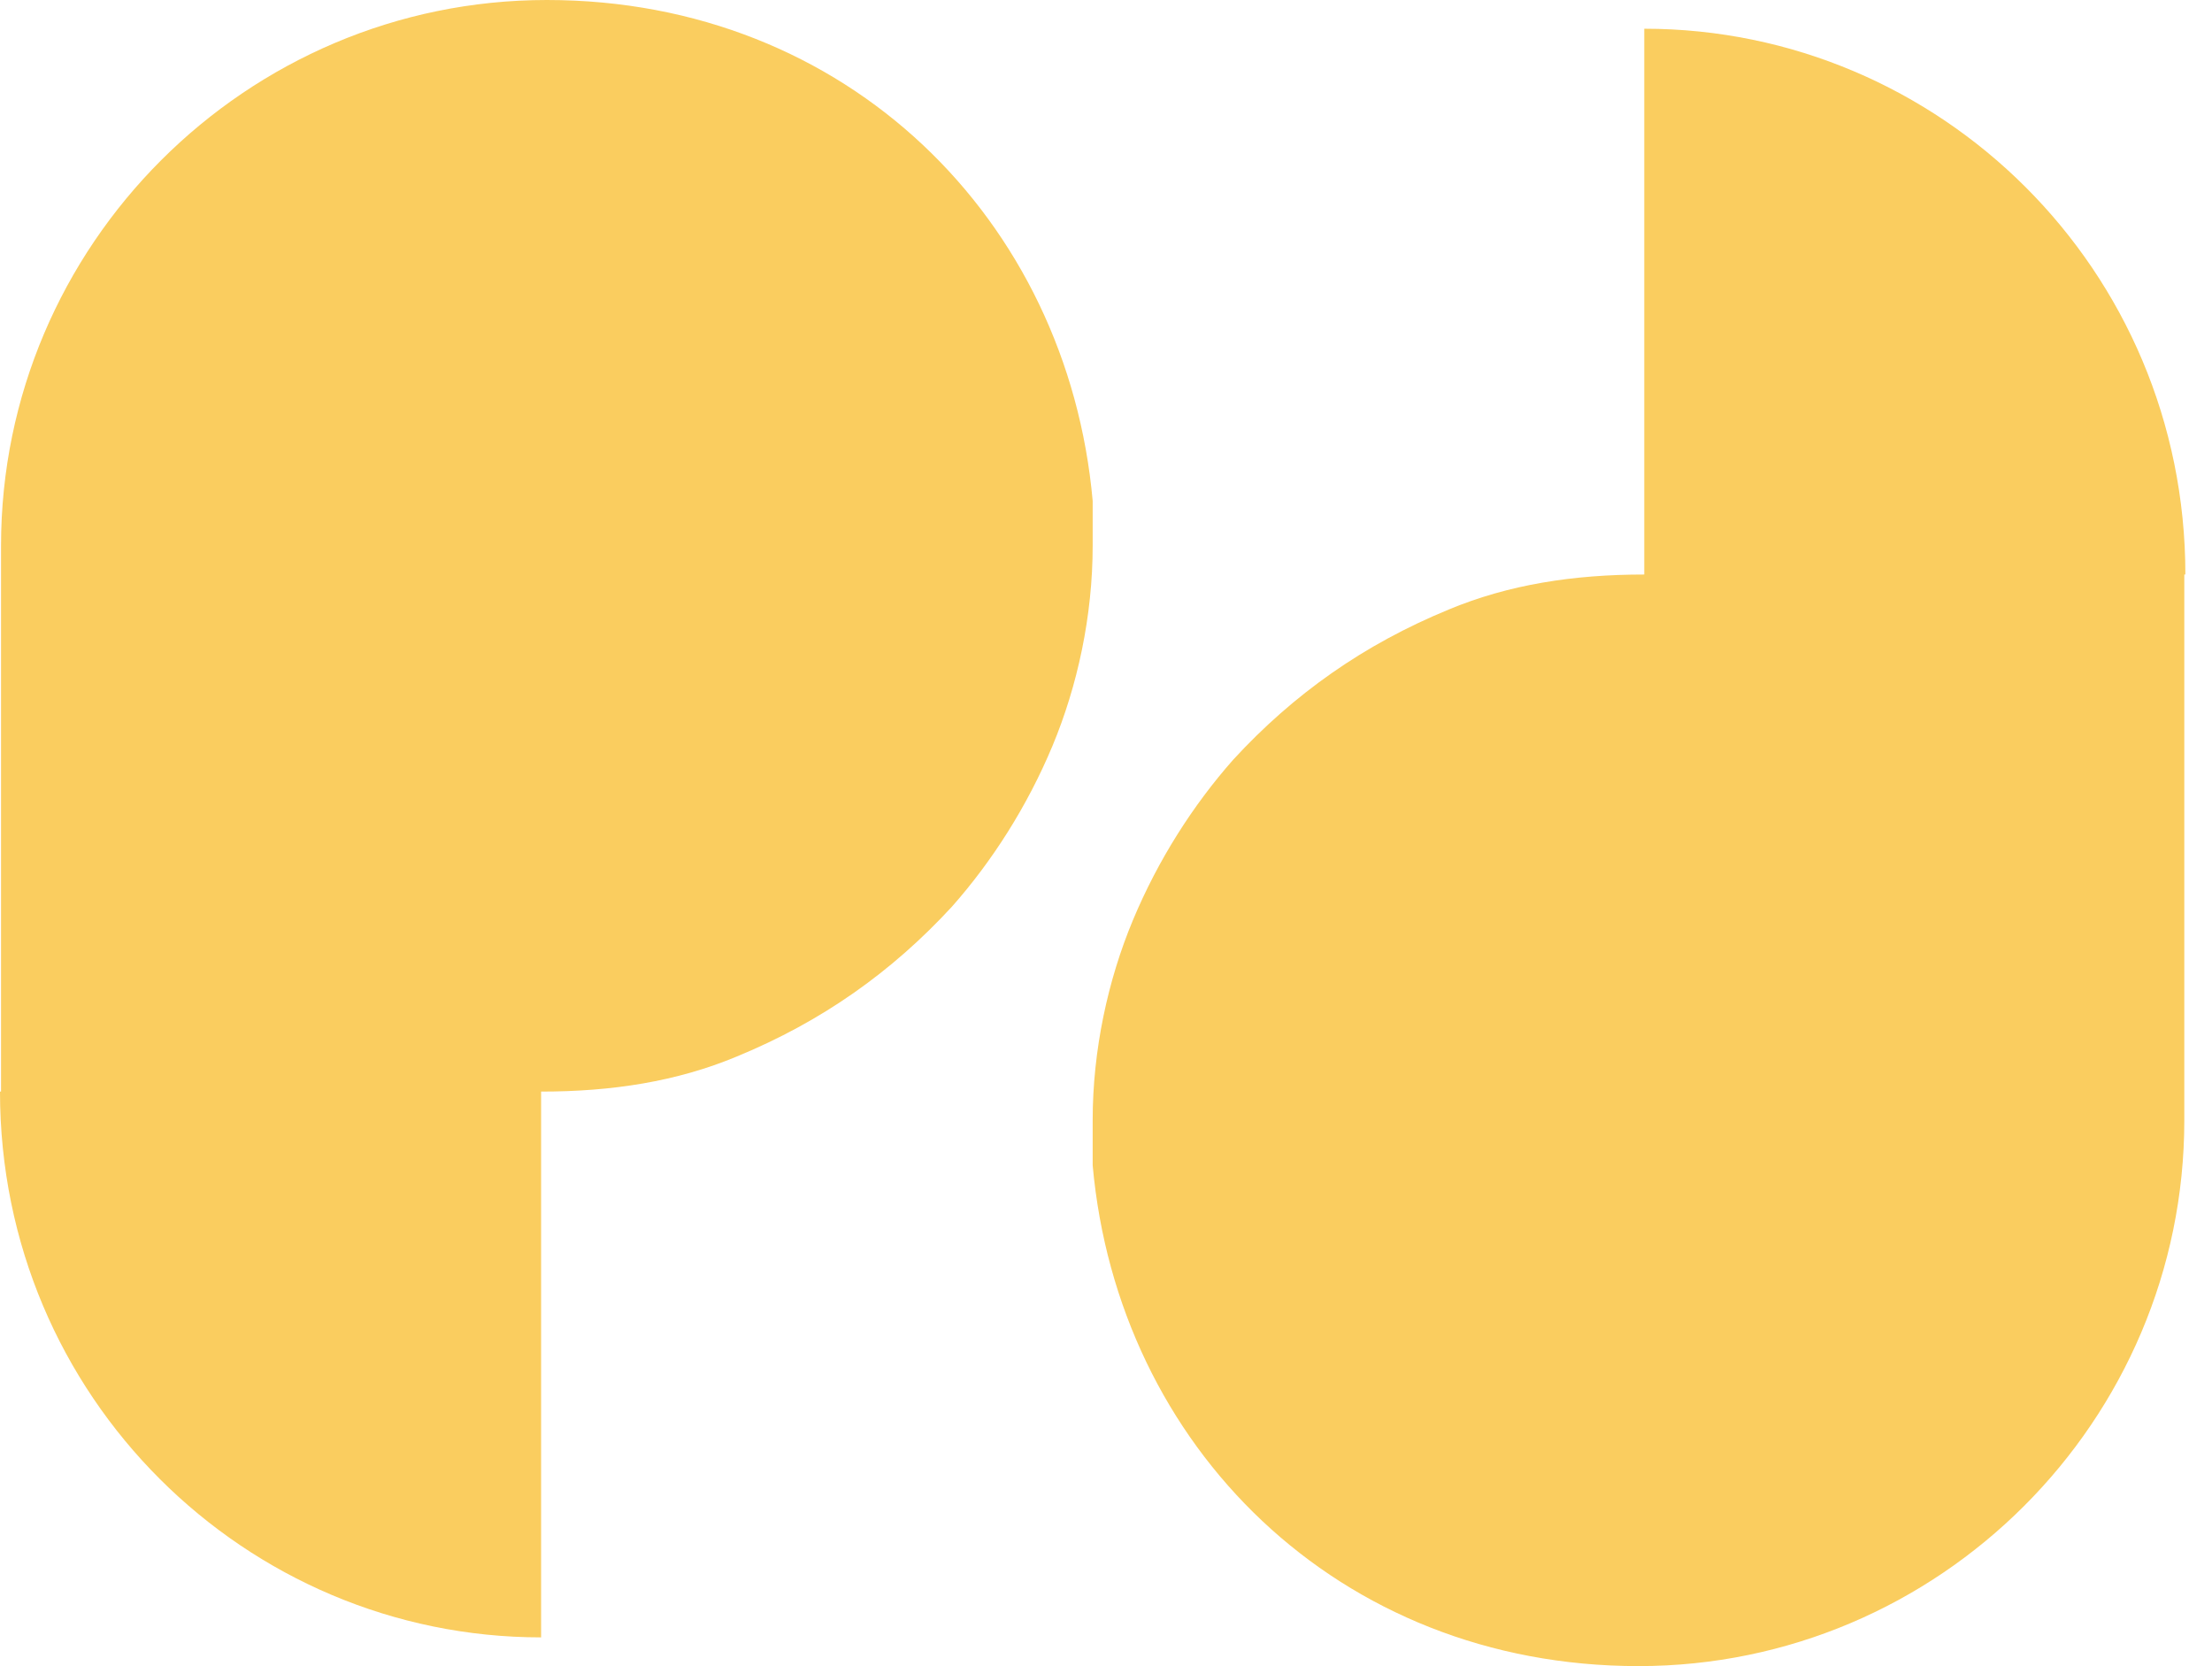 <svg width="77" height="58" viewBox="0 0 77 58" fill="none" xmlns="http://www.w3.org/2000/svg">
<path d="M76.036 20V39C76.036 49.465 67.501 58 57.036 58C46.572 58 38.91 50.338 38.036 40.565V39C38.036 36.561 38.564 34.123 39.438 32.03C40.311 29.937 41.531 28.026 42.932 26.442C45.025 24.168 47.464 22.439 50.43 21.219C52.523 20.346 54.78 20 57.237 20V1C67.519 1 76.073 9.372 76.073 20H76.036Z" fill="#FACD5F"/>
<path d="M0.036 38L0.036 19C0.036 8.535 8.572 2.57587e-06 19.036 1.66103e-06C29.501 7.46192e-07 37.163 7.662 38.036 17.435L38.036 19C38.036 21.439 37.509 23.877 36.635 25.97C35.761 28.063 34.542 29.974 33.141 31.558C31.048 33.832 28.609 35.561 25.643 36.781C23.55 37.654 21.293 38 18.836 38L18.836 57C8.554 57 6.89752e-06 48.628 5.96836e-06 38L0.036 38Z" fill="#FACD5F"/>
</svg>
